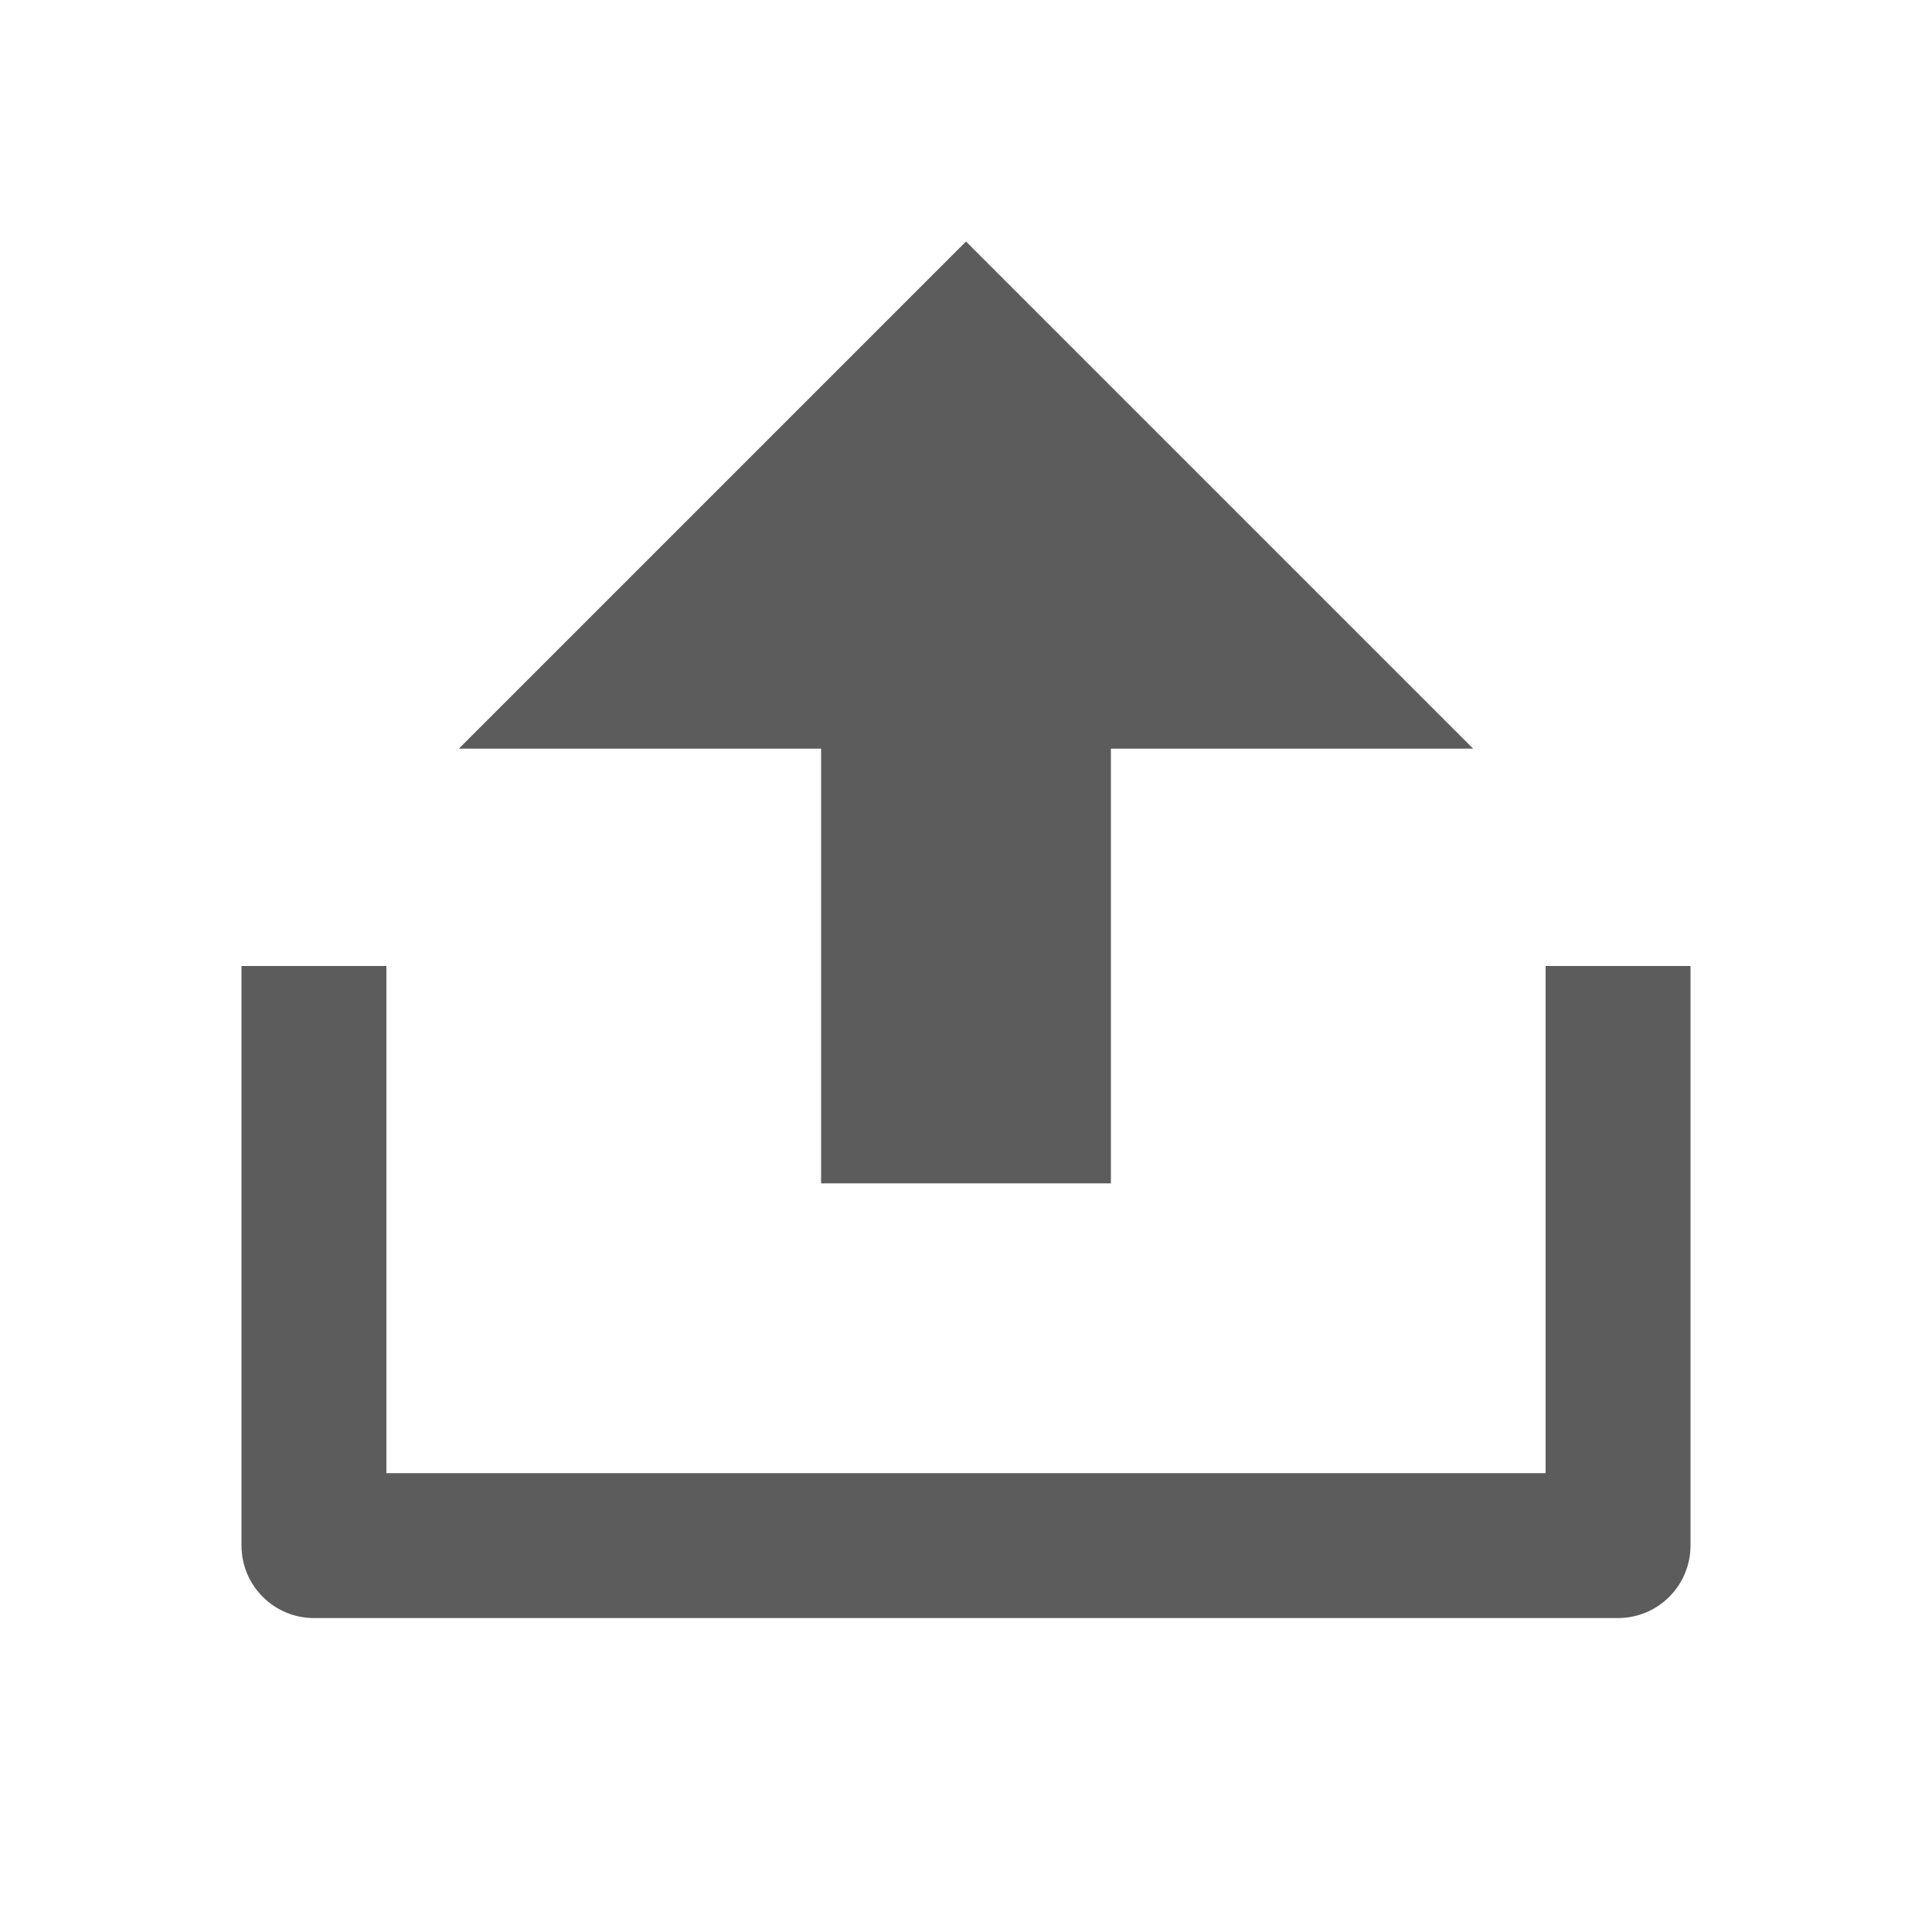 <svg width="20" height="20" viewBox="0 0 20 20" fill="none" xmlns="http://www.w3.org/2000/svg">
<path d="M4 15.25H16V10H17.5V16C17.5 16.199 17.421 16.39 17.28 16.53C17.14 16.671 16.949 16.75 16.75 16.75H3.25C3.051 16.75 2.86 16.671 2.72 16.53C2.579 16.39 2.5 16.199 2.5 16V10H4V15.25ZM11.5 7.75V12.25H8.5V7.75H4.75L10 2.5L15.25 7.75H11.5Z" fill="#5C5C5C"/>
</svg>
